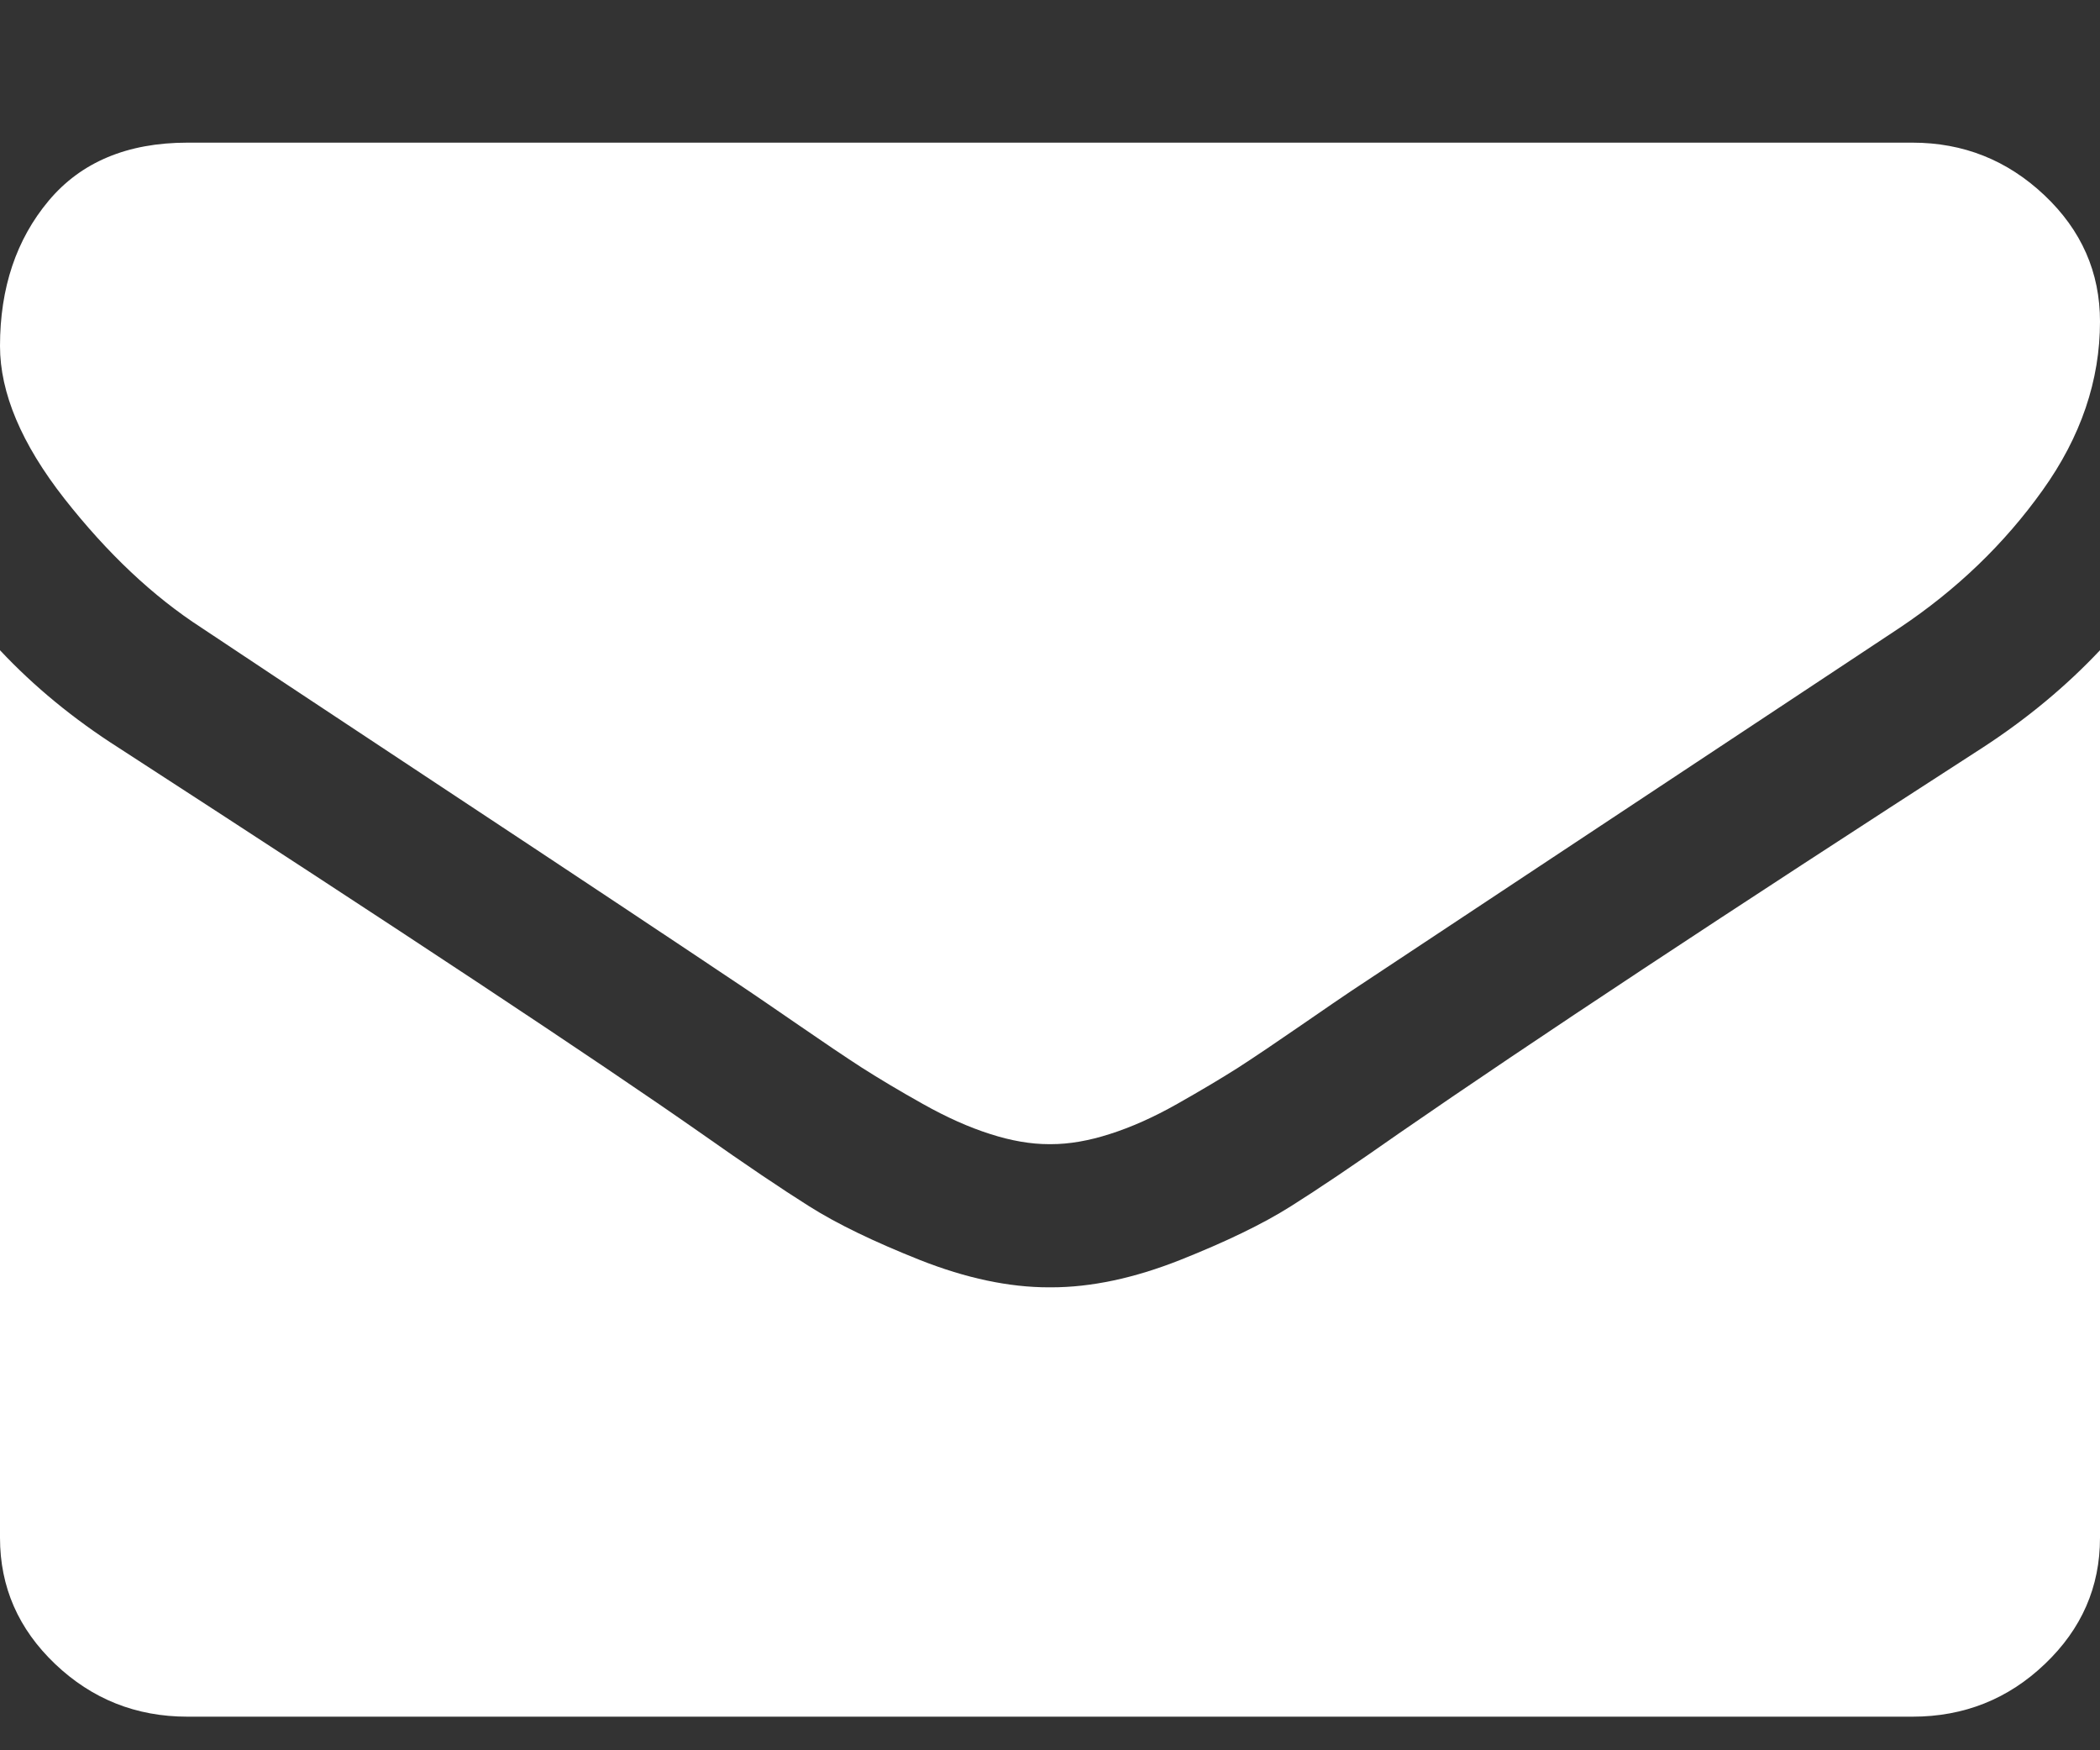 <svg width="12" height="10" viewBox="0 0 12 10" fill="none" xmlns="http://www.w3.org/2000/svg">
<rect x="0" y="0" width="12" height="10" fill="#333333" stroke="none"/>
<path d="M1.152 2.772C1.304 2.874 1.761 3.177 2.525 3.682C3.288 4.186 3.873 4.575 4.279 4.847C4.324 4.877 4.418 4.942 4.564 5.042C4.709 5.142 4.829 5.223 4.925 5.285C5.021 5.346 5.137 5.416 5.273 5.492C5.41 5.569 5.538 5.626 5.658 5.664C5.779 5.703 5.891 5.722 5.993 5.722H6H6.007C6.109 5.722 6.221 5.703 6.342 5.664C6.462 5.626 6.591 5.569 6.727 5.492C6.863 5.415 6.979 5.346 7.075 5.285C7.171 5.223 7.291 5.142 7.436 5.042C7.581 4.942 7.676 4.877 7.721 4.847C8.132 4.575 9.176 3.883 10.855 2.772C11.181 2.554 11.453 2.293 11.672 1.986C11.891 1.68 12 1.358 12 1.022C12 0.741 11.894 0.5 11.682 0.3C11.47 0.1 11.219 0 10.928 0H1.071C0.728 0 0.463 0.111 0.278 0.332C0.093 0.553 0 0.83 0 1.162C0 1.43 0.123 1.721 0.368 2.034C0.614 2.347 0.875 2.593 1.152 2.772Z" transform="translate(0 0.815)" fill="white"/>
<path d="M11.33 0.556C9.866 1.501 8.754 2.235 7.996 2.759C7.741 2.938 7.535 3.077 7.376 3.177C7.218 3.277 7.007 3.379 6.743 3.484C6.48 3.588 6.235 3.64 6.007 3.64H6H5.993C5.766 3.64 5.52 3.588 5.257 3.484C4.993 3.379 4.782 3.277 4.624 3.177C4.465 3.077 4.259 2.938 4.005 2.759C3.402 2.337 2.292 1.603 0.676 0.556C0.422 0.394 0.196 0.209 0 0V5.071C0 5.352 0.105 5.592 0.315 5.792C0.525 5.992 0.777 6.093 1.071 6.093H10.929C11.223 6.093 11.476 5.992 11.685 5.792C11.895 5.592 12 5.352 12 5.071V0C11.808 0.204 11.585 0.39 11.33 0.556Z" transform="translate(0 3.715)" fill="white"/>
</svg>
